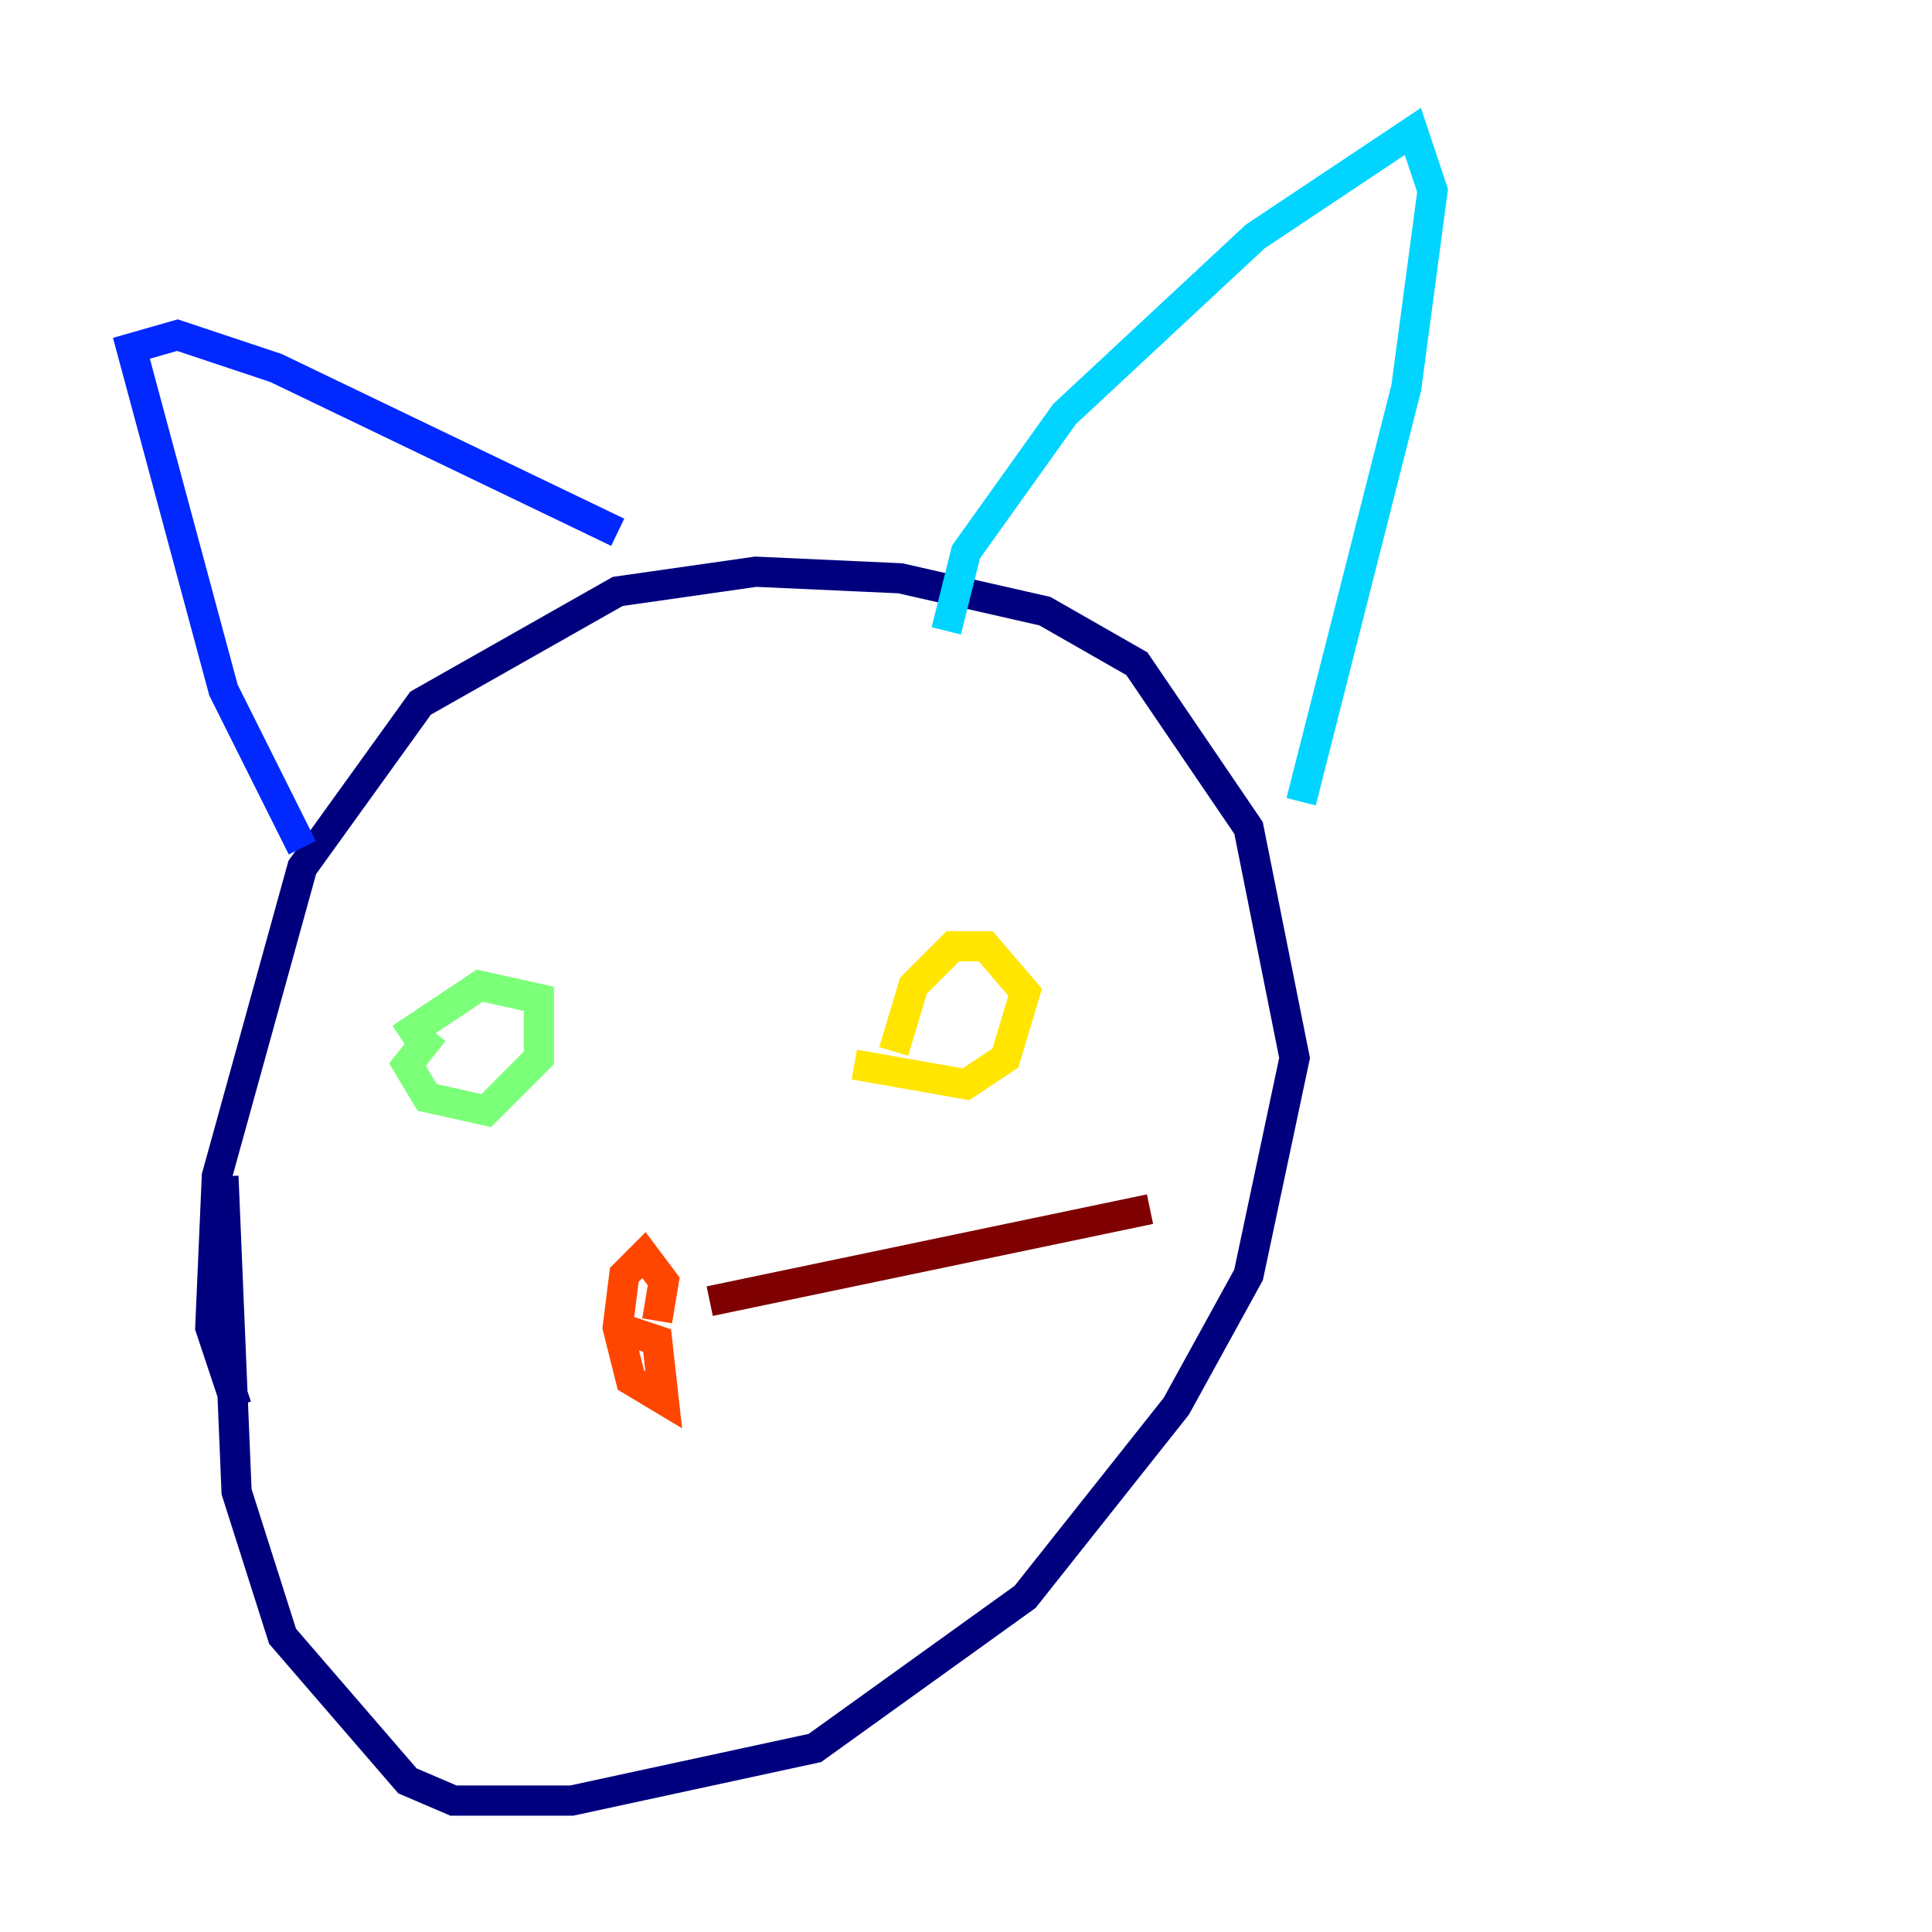 <?xml version="1.0" encoding="utf-8" ?>
<svg baseProfile="tiny" height="128" version="1.2" viewBox="0,0,128,128" width="128" xmlns="http://www.w3.org/2000/svg" xmlns:ev="http://www.w3.org/2001/xml-events" xmlns:xlink="http://www.w3.org/1999/xlink"><defs /><polyline fill="none" points="15.674,93.17 13.932,87.946 14.367,77.932 20.027,57.469 27.864,46.585 40.925,39.184 50.068,37.878 59.646,38.313 69.225,40.49 75.32,43.973 82.721,54.857 85.769,70.095 82.721,84.463 77.932,93.17 67.918,105.796 53.986,115.809 37.878,119.293 30.041,119.293 26.993,117.986 18.721,108.408 15.674,98.83 14.803,77.932" stroke="#00007f" stroke-width="2" /><polyline fill="none" points="20.027,56.163 14.803,45.714 8.707,23.075 11.755,22.204 18.286,24.381 40.925,35.265" stroke="#0028ff" stroke-width="2" /><polyline fill="none" points="62.694,41.796 64.0,36.571 70.531,27.429 83.156,15.674 93.605,8.707 94.912,12.626 93.17,25.687 86.204,53.116" stroke="#00d4ff" stroke-width="2" /><polyline fill="none" points="26.558,68.789 31.782,65.306 35.701,66.177 35.701,70.095 32.218,73.578 28.299,72.707 26.993,70.531 28.735,68.354" stroke="#7cff79" stroke-width="2" /><polyline fill="none" points="59.211,69.66 60.517,65.306 63.129,62.694 65.306,62.694 67.918,65.742 66.612,70.095 64.0,71.837 56.599,70.531" stroke="#ffe500" stroke-width="2" /><polyline fill="none" points="40.925,87.946 43.537,88.816 43.973,92.735 41.796,91.429 40.925,87.946 41.361,84.463 42.667,83.156 43.973,84.898 43.537,87.51" stroke="#ff4600" stroke-width="2" /><polyline fill="none" points="47.02,86.204 76.191,80.109" stroke="#7f0000" stroke-width="2" /></svg>